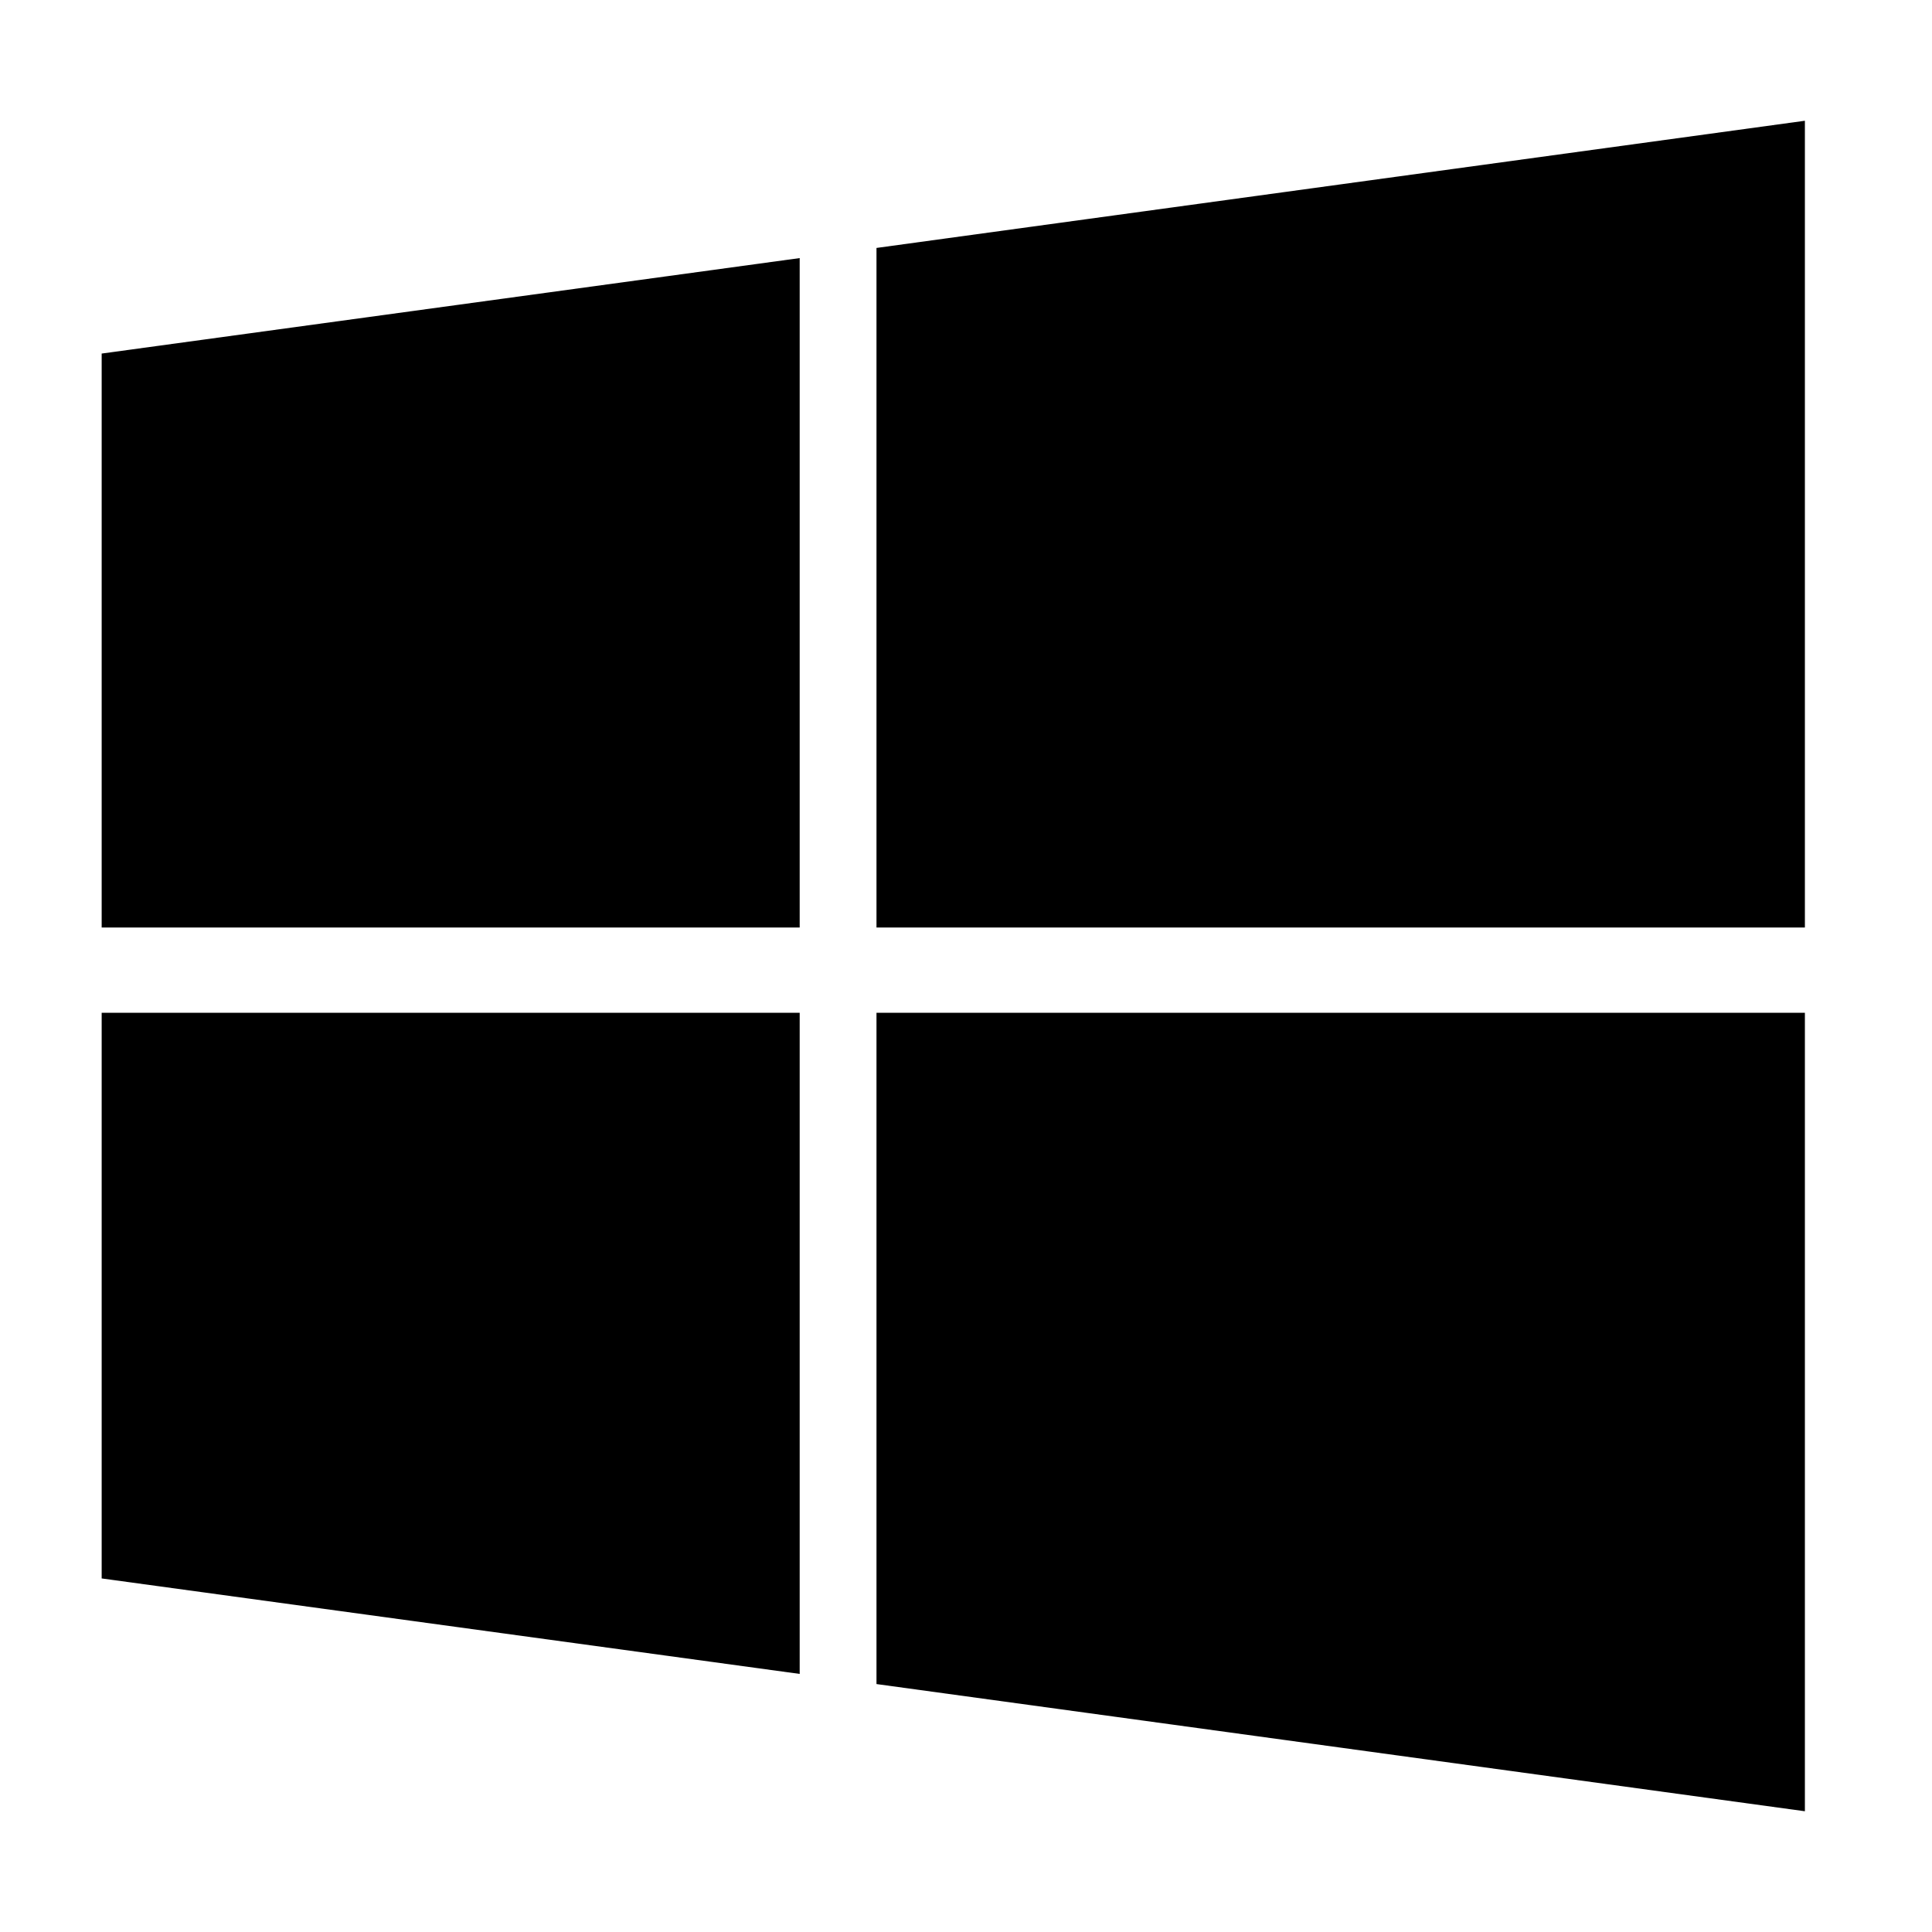 <svg width="24" height="24" viewBox="0 0 24 24" fill="none" xmlns="http://www.w3.org/2000/svg">
<path d="M1.263 4.392L9.934 3.206V11.522H1.263V4.392ZM1.263 19.608L9.934 20.794V12.581H1.263V19.608ZM10.888 20.92L22.421 22.5V12.581H10.888V20.92ZM10.888 3.08V11.522H22.421V1.5L10.888 3.08Z" fill="currentColor"/>
</svg>
